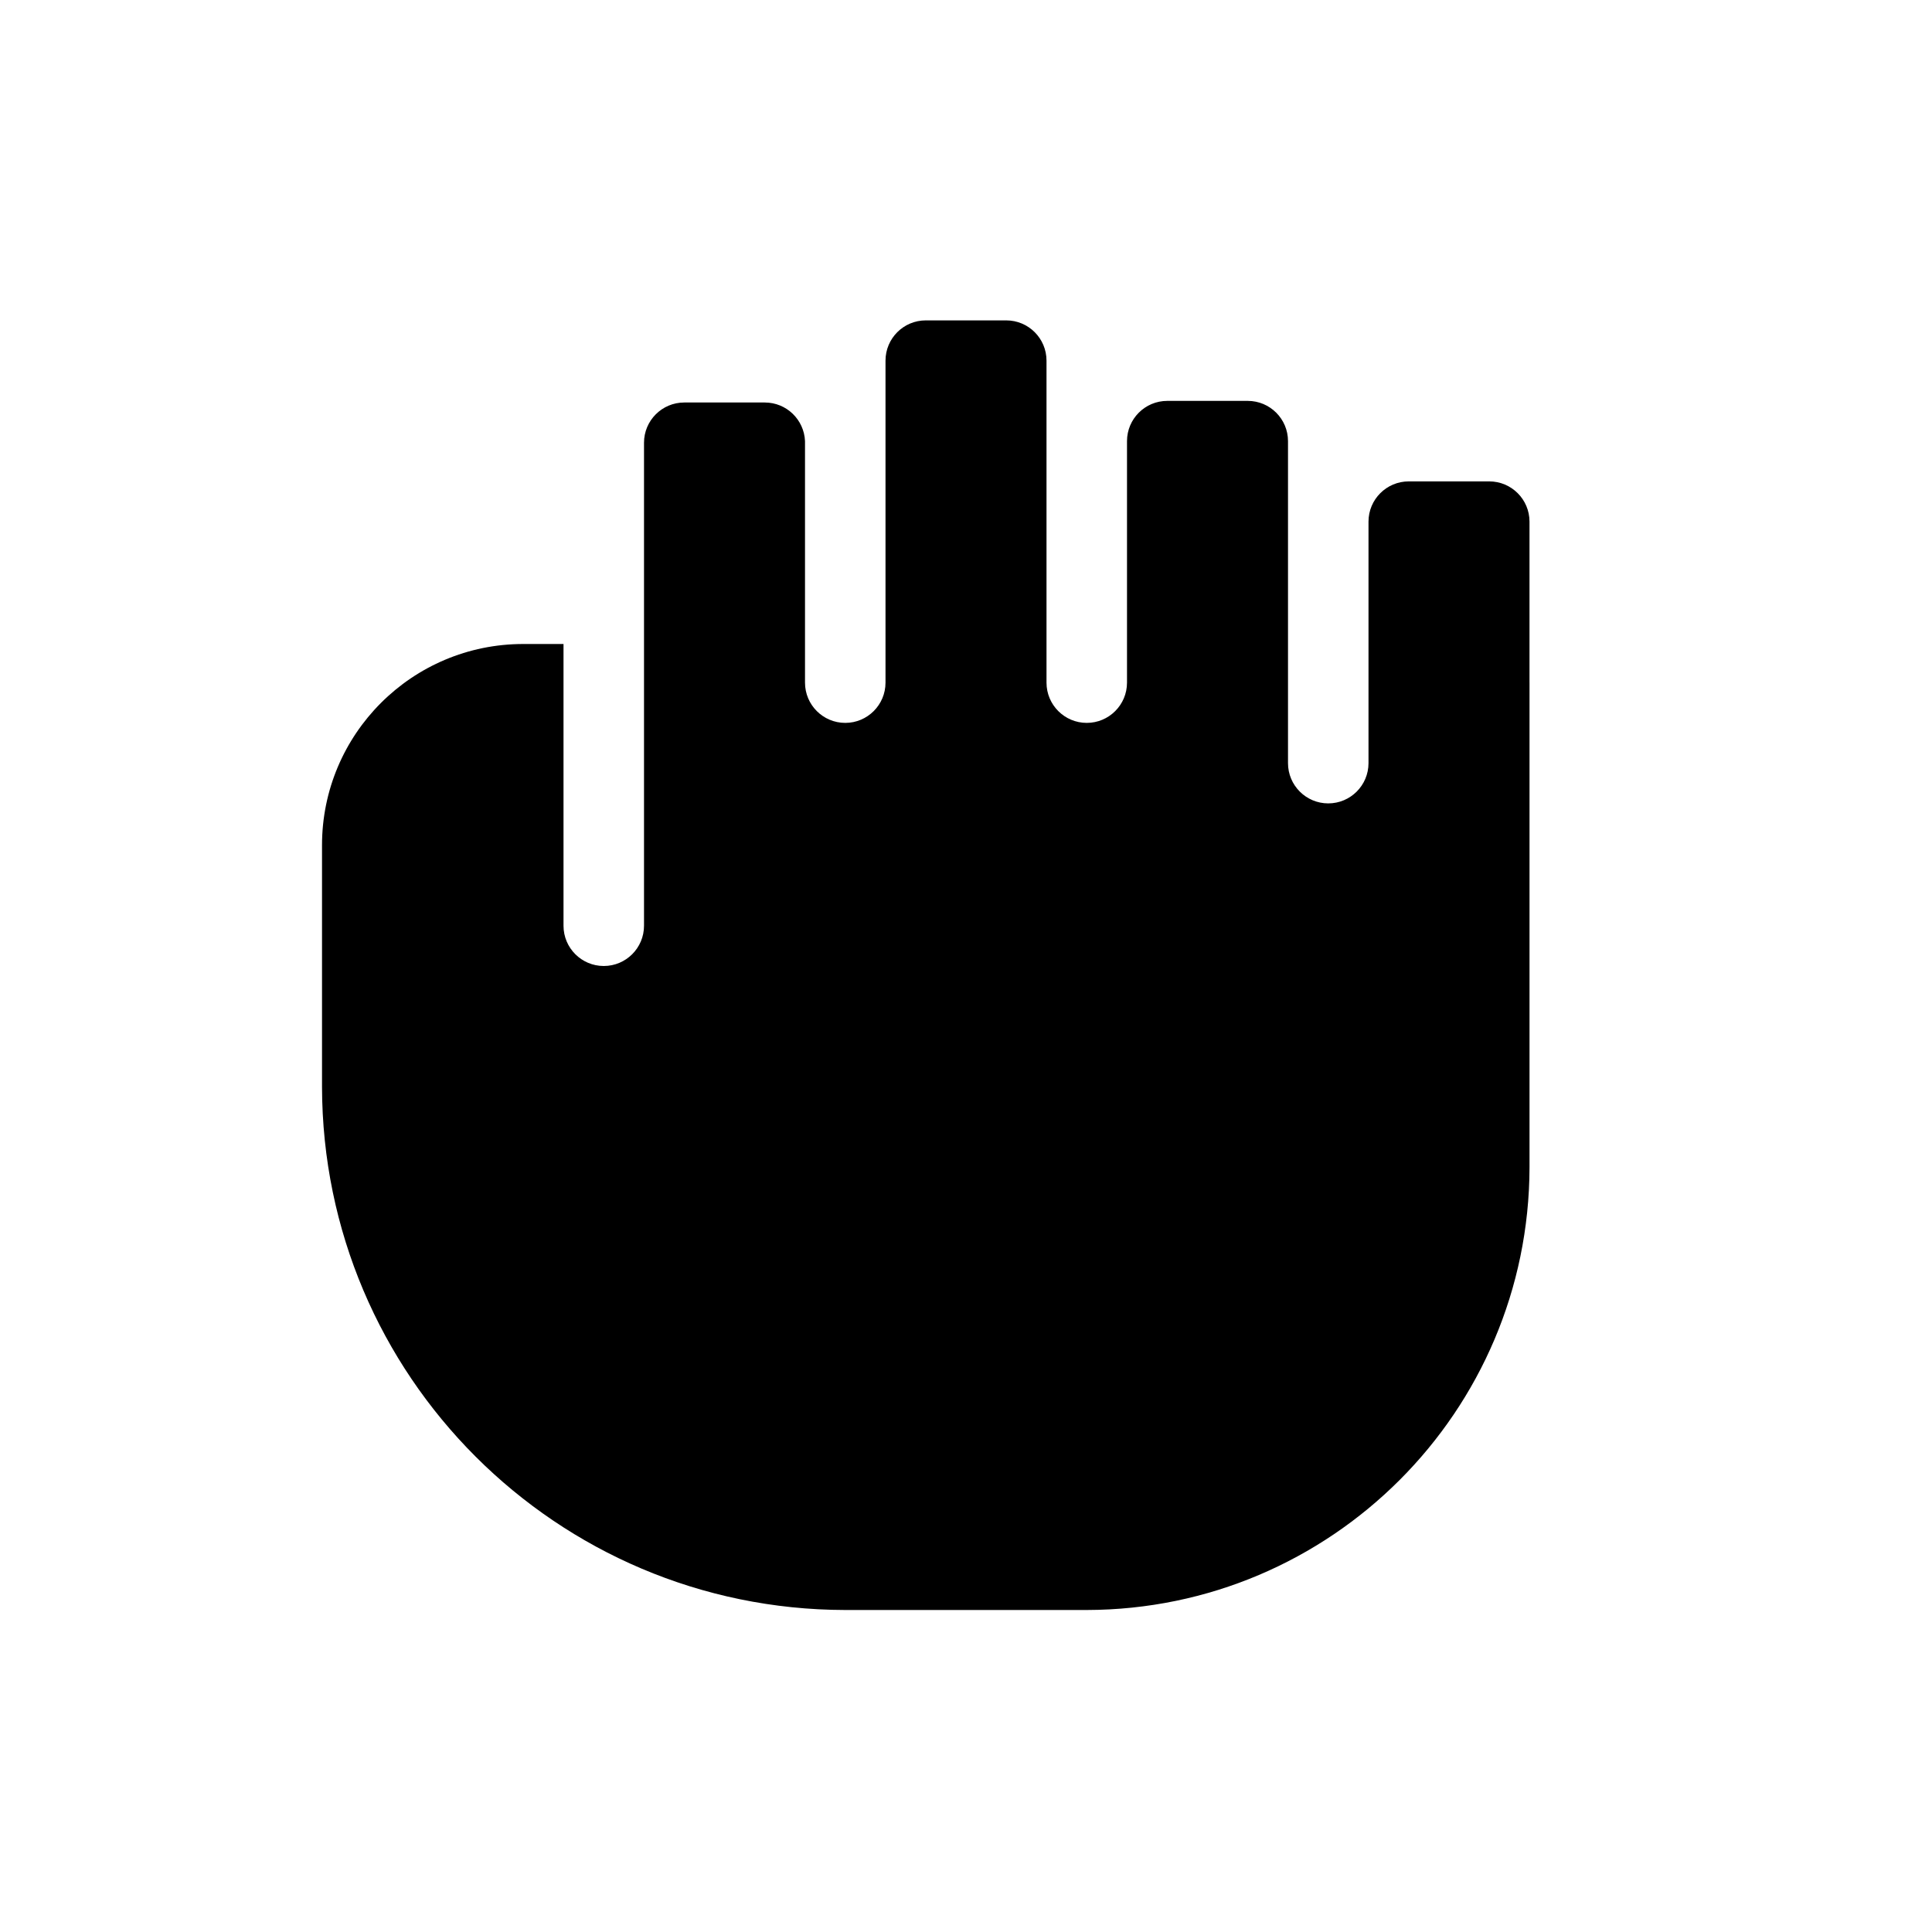 <!-- Generated by IcoMoon.io -->
<svg version="1.1" xmlns="http://www.w3.org/2000/svg" width="24" height="24" viewBox="0 0 24 24">
<title>hand-grab-bold</title>
<path d="M19 8.48v-2c0-0.276-0.224-0.5-0.5-0.5v0h-1c-0.276 0-0.5 0.224-0.5 0.5v0 3c0 0.276-0.224 0.5-0.5 0.5s-0.5-0.224-0.5-0.5v0-4c0-0.276-0.224-0.5-0.5-0.5v0h-1c-0.276 0-0.5 0.224-0.5 0.5v0 3c0 0.276-0.224 0.5-0.5 0.5s-0.5-0.224-0.5-0.5v0-4c0-0.276-0.224-0.5-0.5-0.5v0h-1c-0.276 0-0.5 0.224-0.5 0.5v0 4c0 0.276-0.224 0.5-0.5 0.5s-0.5-0.224-0.5-0.5v0-3c-0.011-0.267-0.23-0.48-0.5-0.48-0 0-0 0-0 0h-1c-0.276 0-0.5 0.224-0.5 0.5v0 6c0 0.276-0.224 0.5-0.5 0.5s-0.5-0.224-0.5-0.5v0-3.5h-0.5c-1.381 0-2.5 1.119-2.5 2.5v0 3c0.006 3.588 2.912 6.494 6.499 6.5h3.001c3.035-0.006 5.494-2.465 5.5-5.499v-0.001s0-6.010 0-6.020z"></path>
</svg>
